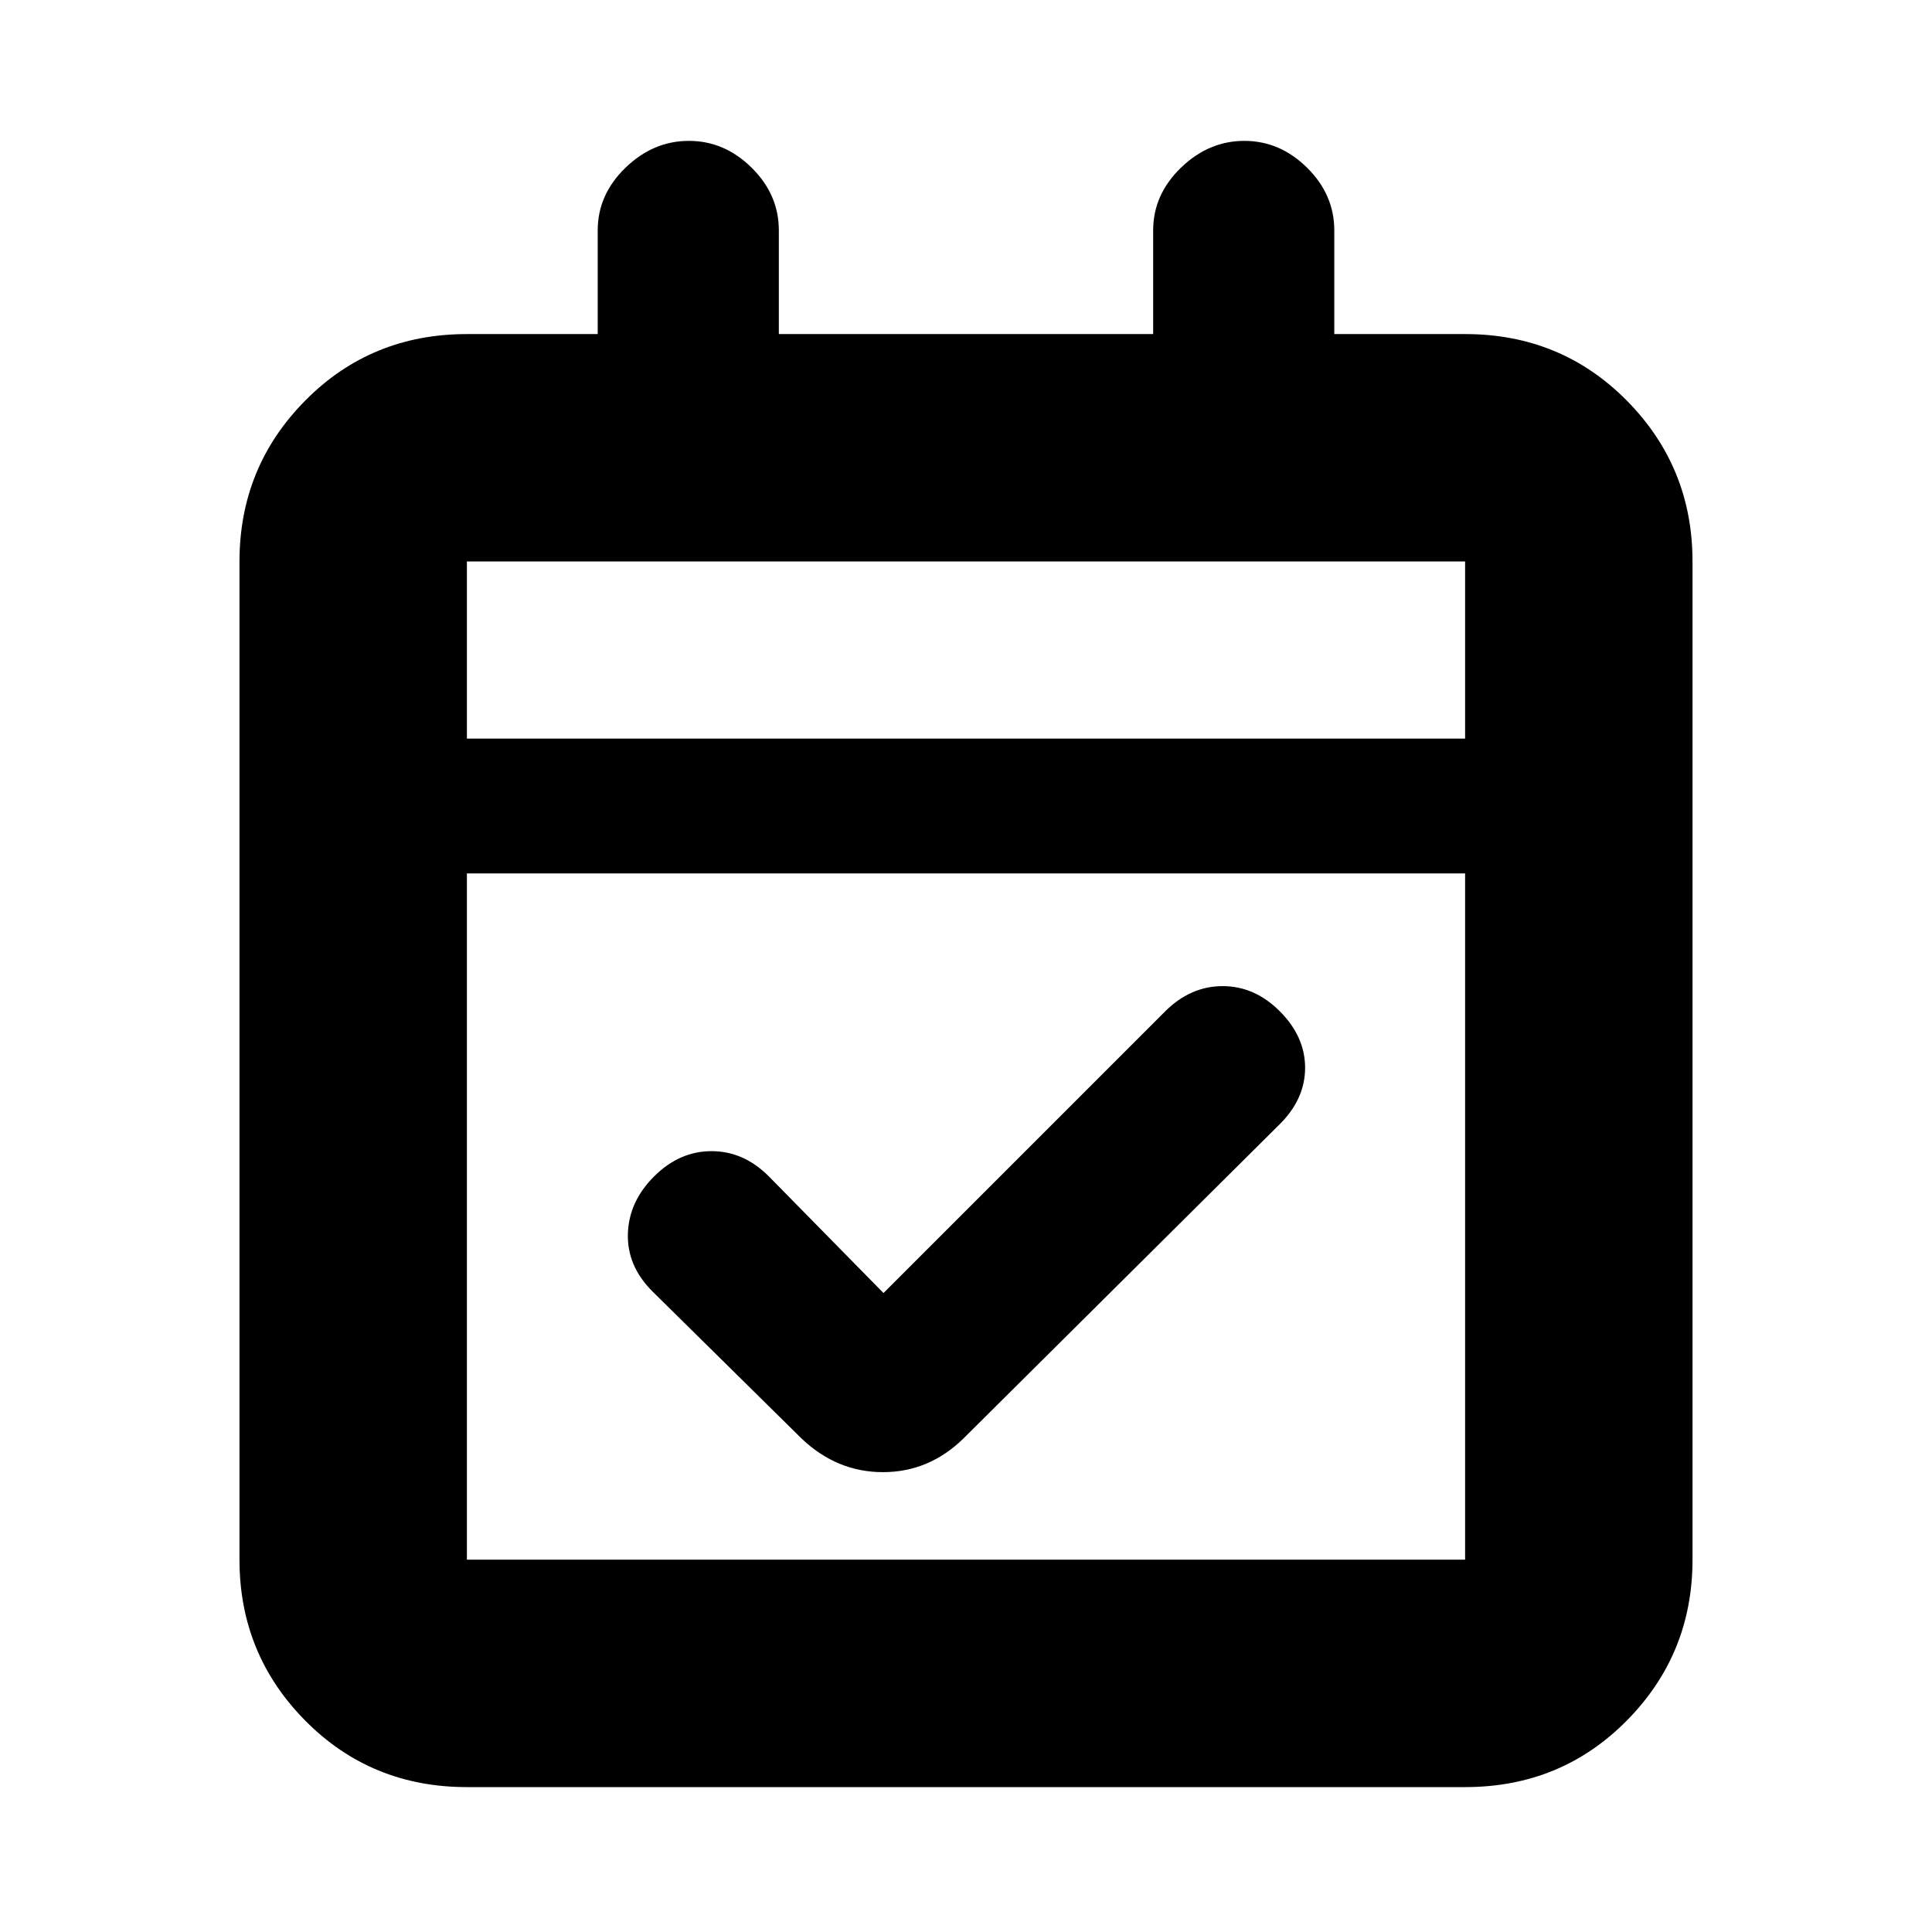 <svg xmlns="http://www.w3.org/2000/svg" height="20" viewBox="0 -960 960 960" width="20"><path d="m439-317.5 140-140q12.59-12.5 28.54-12.5 15.96 0 28.46 12.57t12.5 28q0 15.43-12.5 27.93L478.5-245q-17.05 16.5-39.77 16.5-22.73 0-40.23-16.5L324-318.5q-12.5-12.59-12-28.54.5-15.96 13.07-28.46t28.5-12.5q15.93 0 28.43 12.5l57 58ZM232-72q-47.64 0-80.32-33.03Q119-138.06 119-185v-496q0-46.94 32.68-79.97T232-794h65v-51.5q0-17.8 13.79-31.15Q324.58-890 342.29-890t31.21 13.35Q387-863.3 387-845.5v51.5h186v-51.5q0-17.8 13.79-31.15Q600.58-890 618.29-890t31.21 13.35Q663-863.3 663-845.5v51.5h65q47.64 0 80.32 33.03Q841-727.94 841-681v496q0 46.94-32.68 79.97T728-72H232Zm0-113h496v-341H232v341Zm0-408h496v-88H232v88Zm0 0v-88 88Z"/></svg>